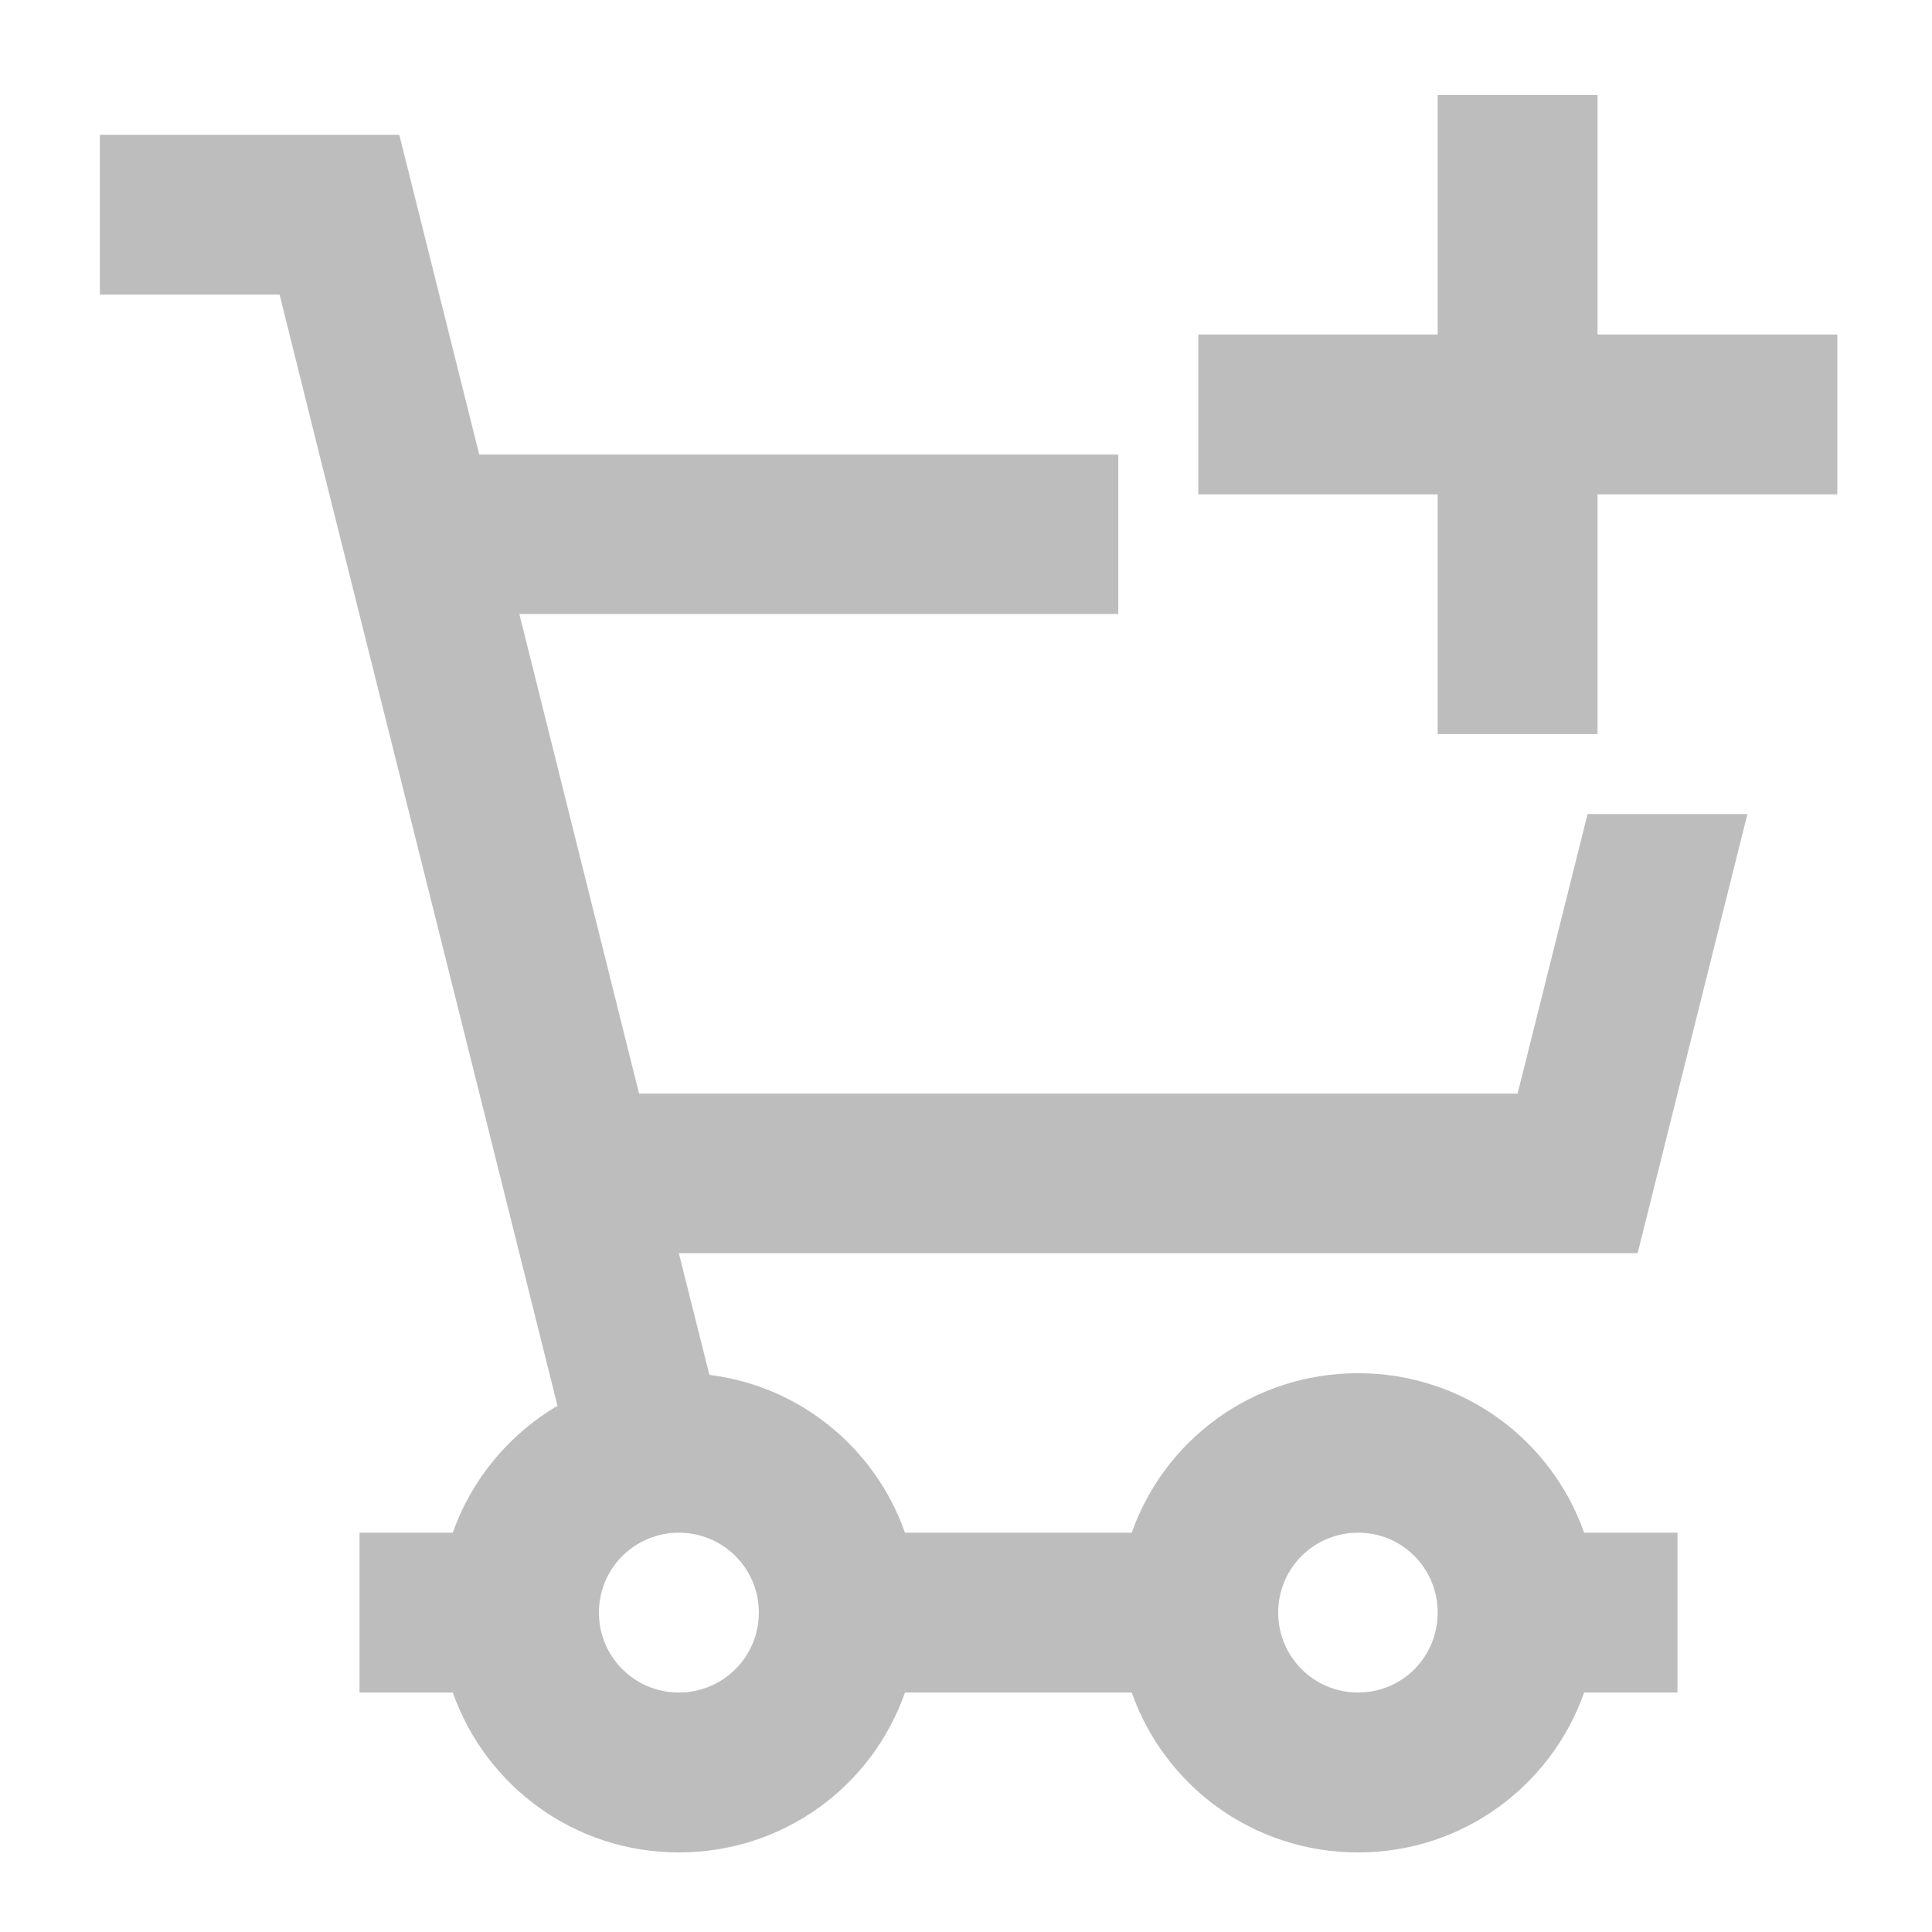 <?xml version="1.0" encoding="UTF-8"?>
<svg xmlns="http://www.w3.org/2000/svg" xmlns:xlink="http://www.w3.org/1999/xlink" width="22pt" height="22pt" viewBox="0 0 22 22" version="1.1">
<g id="surface1">
<path style=" stroke:none;fill-rule:nonzero;fill:rgb(74.118%,74.118%,74.118%);fill-opacity:1;" d="M 1.137 1.535 L 1.137 3.355 L 3.184 3.355 L 3.637 5.176 L 5.004 10.633 L 5.914 14.27 L 6.348 16.008 C 5.797 16.332 5.371 16.844 5.156 17.453 L 4.094 17.453 L 4.094 19.273 L 5.156 19.273 C 5.531 20.336 6.539 21.094 7.73 21.094 C 8.926 21.094 9.934 20.336 10.305 19.273 L 12.887 19.273 C 13.262 20.336 14.27 21.094 15.465 21.094 C 16.656 21.094 17.664 20.336 18.039 19.273 L 19.102 19.273 L 19.102 17.453 L 18.039 17.453 C 17.664 16.391 16.656 15.637 15.465 15.637 C 14.27 15.637 13.262 16.391 12.887 17.453 L 10.305 17.453 C 9.969 16.496 9.117 15.785 8.078 15.656 L 7.73 14.27 L 18.648 14.27 L 19.898 9.27 L 18.078 9.27 L 17.281 12.453 L 7.277 12.453 L 5.914 6.992 L 12.734 6.992 L 12.734 5.176 L 5.457 5.176 L 4.547 1.535 Z M 7.73 17.453 C 8.234 17.453 8.641 17.859 8.641 18.363 C 8.641 18.867 8.234 19.273 7.73 19.273 C 7.227 19.273 6.82 18.867 6.82 18.363 C 6.82 17.859 7.227 17.453 7.73 17.453 Z M 15.465 17.453 C 15.969 17.453 16.371 17.859 16.371 18.363 C 16.371 18.867 15.969 19.273 15.465 19.273 C 14.961 19.273 14.555 18.867 14.555 18.363 C 14.555 17.859 14.961 17.453 15.465 17.453 Z M 15.465 17.453 "/>
<path style=" stroke:none;fill-rule:nonzero;fill:rgb(74.118%,74.118%,74.118%);fill-opacity:1;" d="M 16.371 1.082 L 16.371 3.809 L 13.645 3.809 L 13.645 5.629 L 16.371 5.629 L 16.371 8.359 L 18.191 8.359 L 18.191 5.629 L 20.922 5.629 L 20.922 3.809 L 18.191 3.809 L 18.191 1.082 Z M 16.371 1.082 "/>
</g>
</svg>
